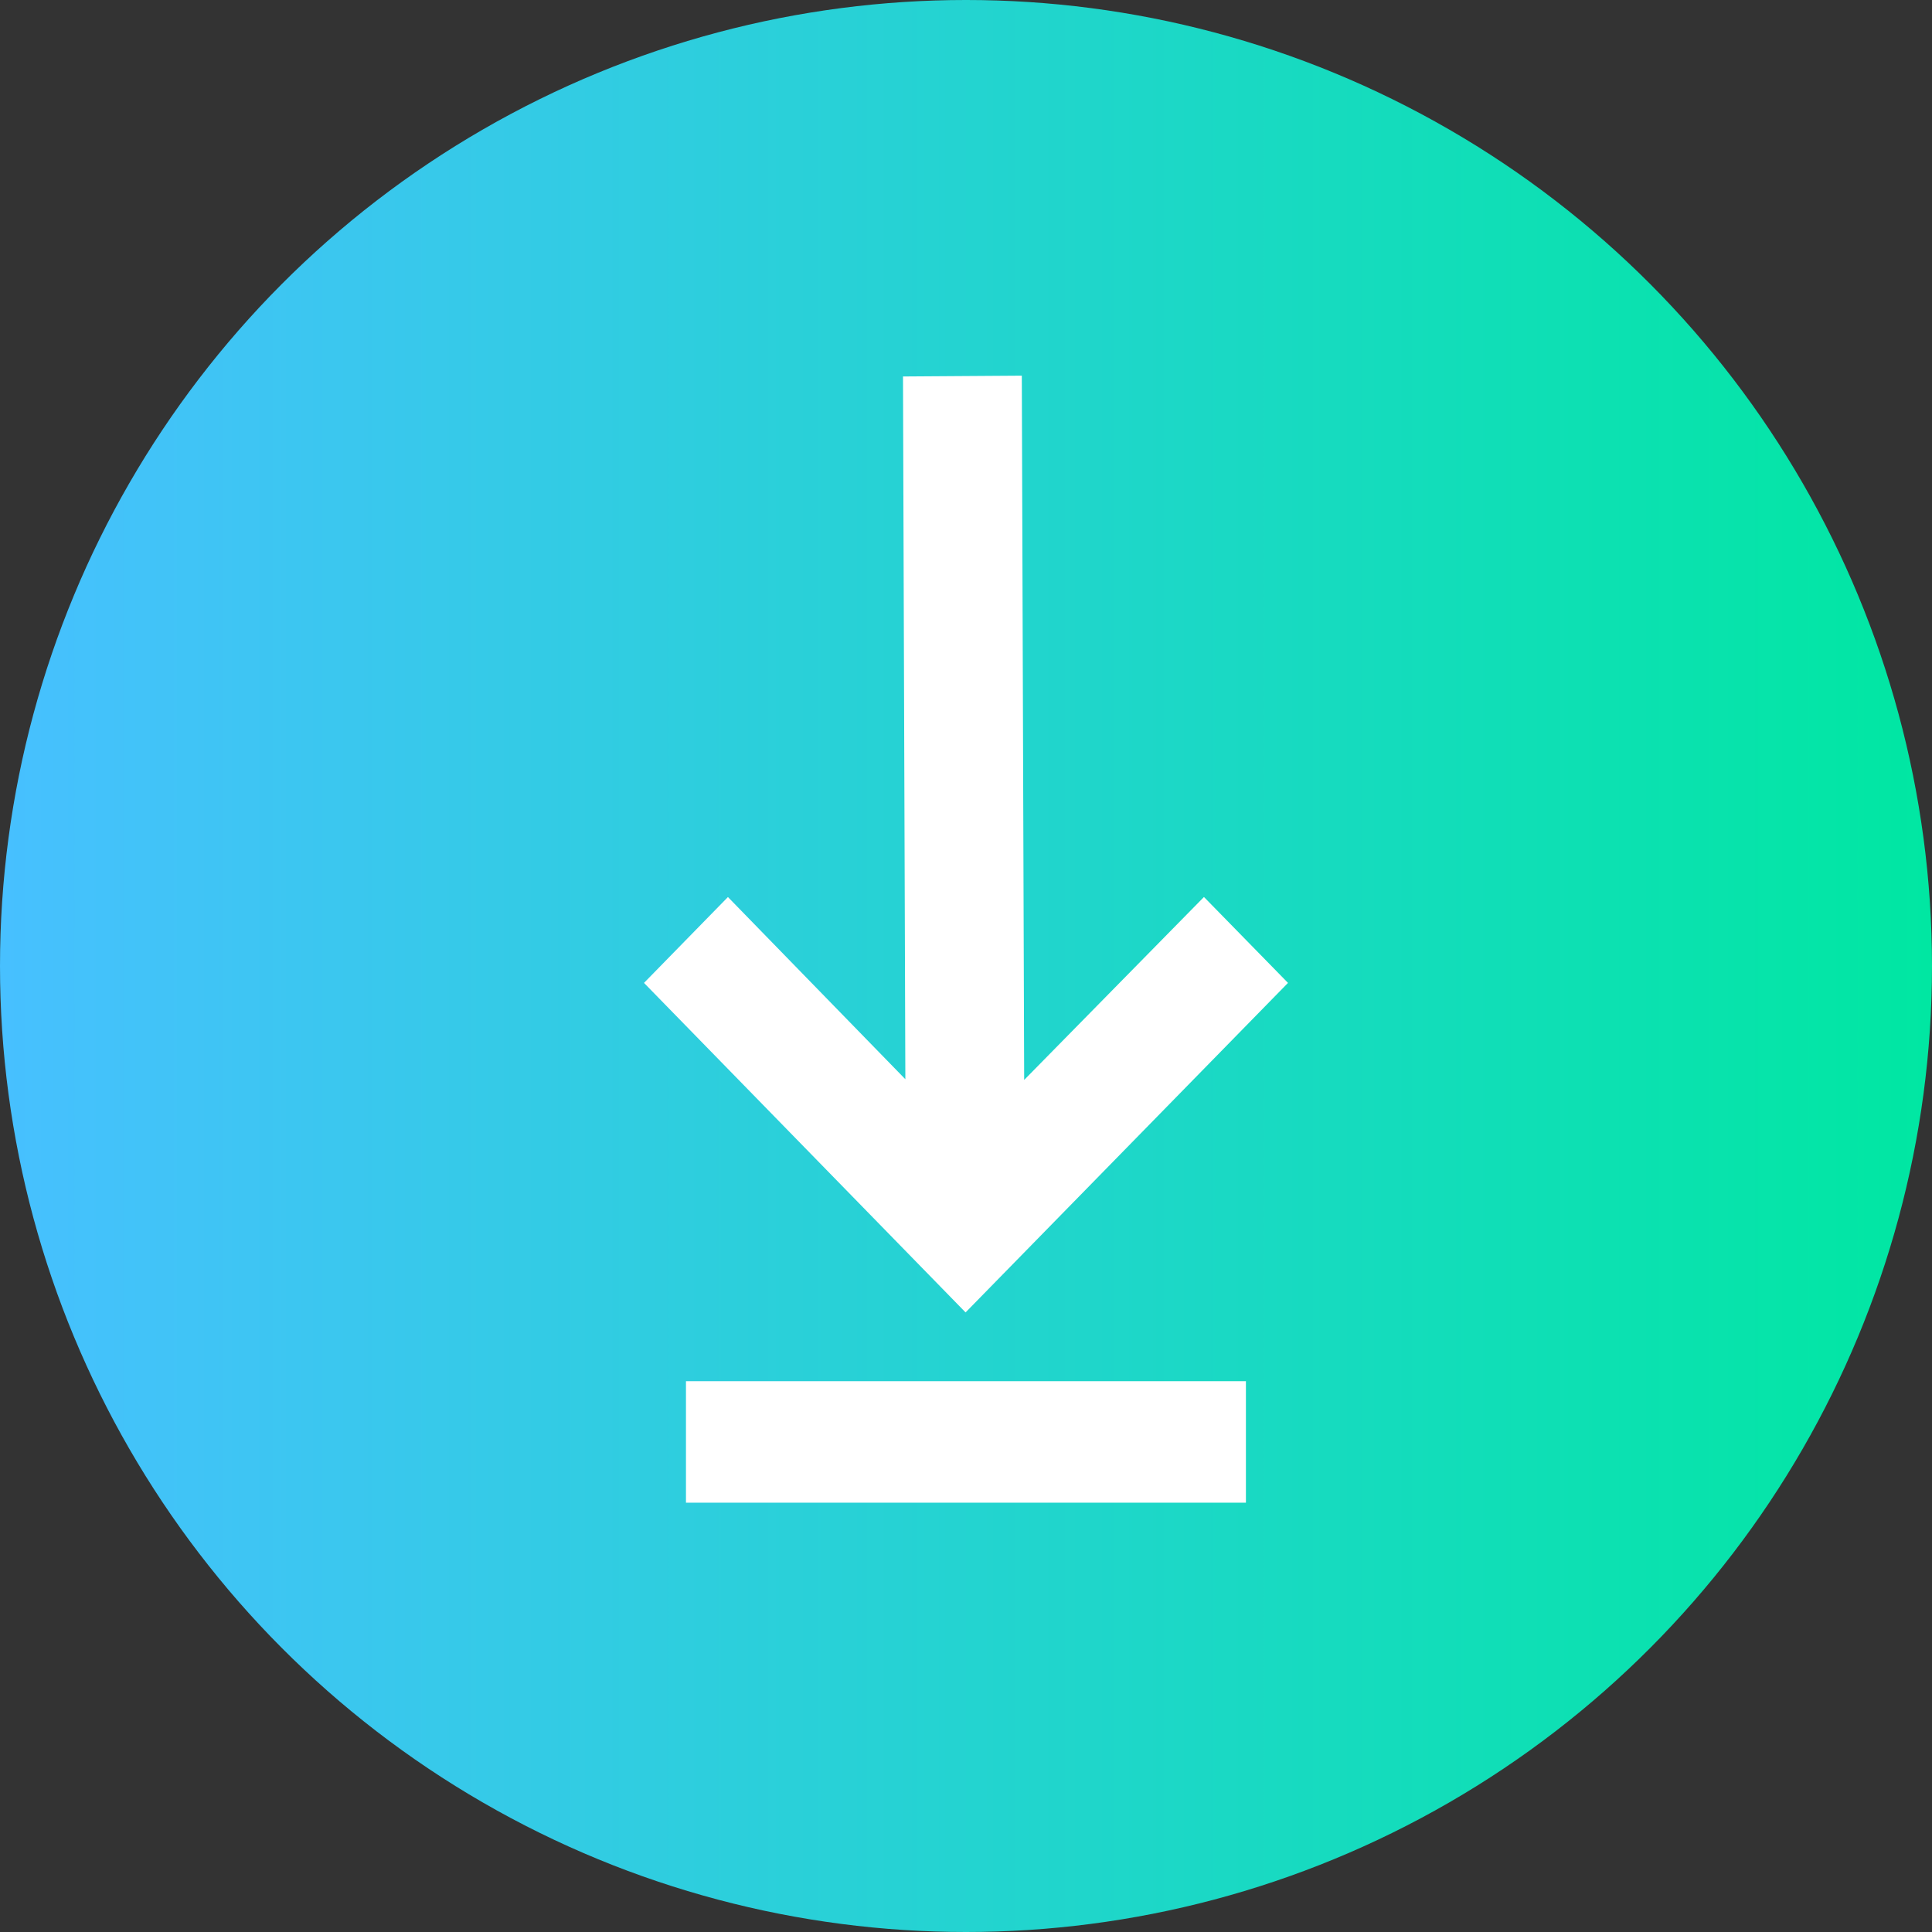 <svg width="36" height="36" viewBox="0 0 36 36" fill="none" xmlns="http://www.w3.org/2000/svg">
<rect x="0" y="0" width="36" height="36" fill="#333333" stroke="none"/>
<circle cx="18" cy="18" r="18" fill="url(#paint0_linear)"/>
<path d="M23.216 28H12.782V25.737H23.216V28ZM17.992 24.455L12 18.315L13.564 16.715L16.87 20.11L16.826 7.015L19.04 7L19.084 20.123L22.434 16.714L24 18.315L17.992 24.455Z" fill="white"/>
<defs>
<linearGradient id="paint0_linear" x1="36" y1="0" x2="0" y2="0" gradientUnits="userSpaceOnUse">
<stop stop-color="#00E7A2"/>
<stop offset="1" stop-color="#47C0FF"/>
</linearGradient>
</defs>
</svg>
